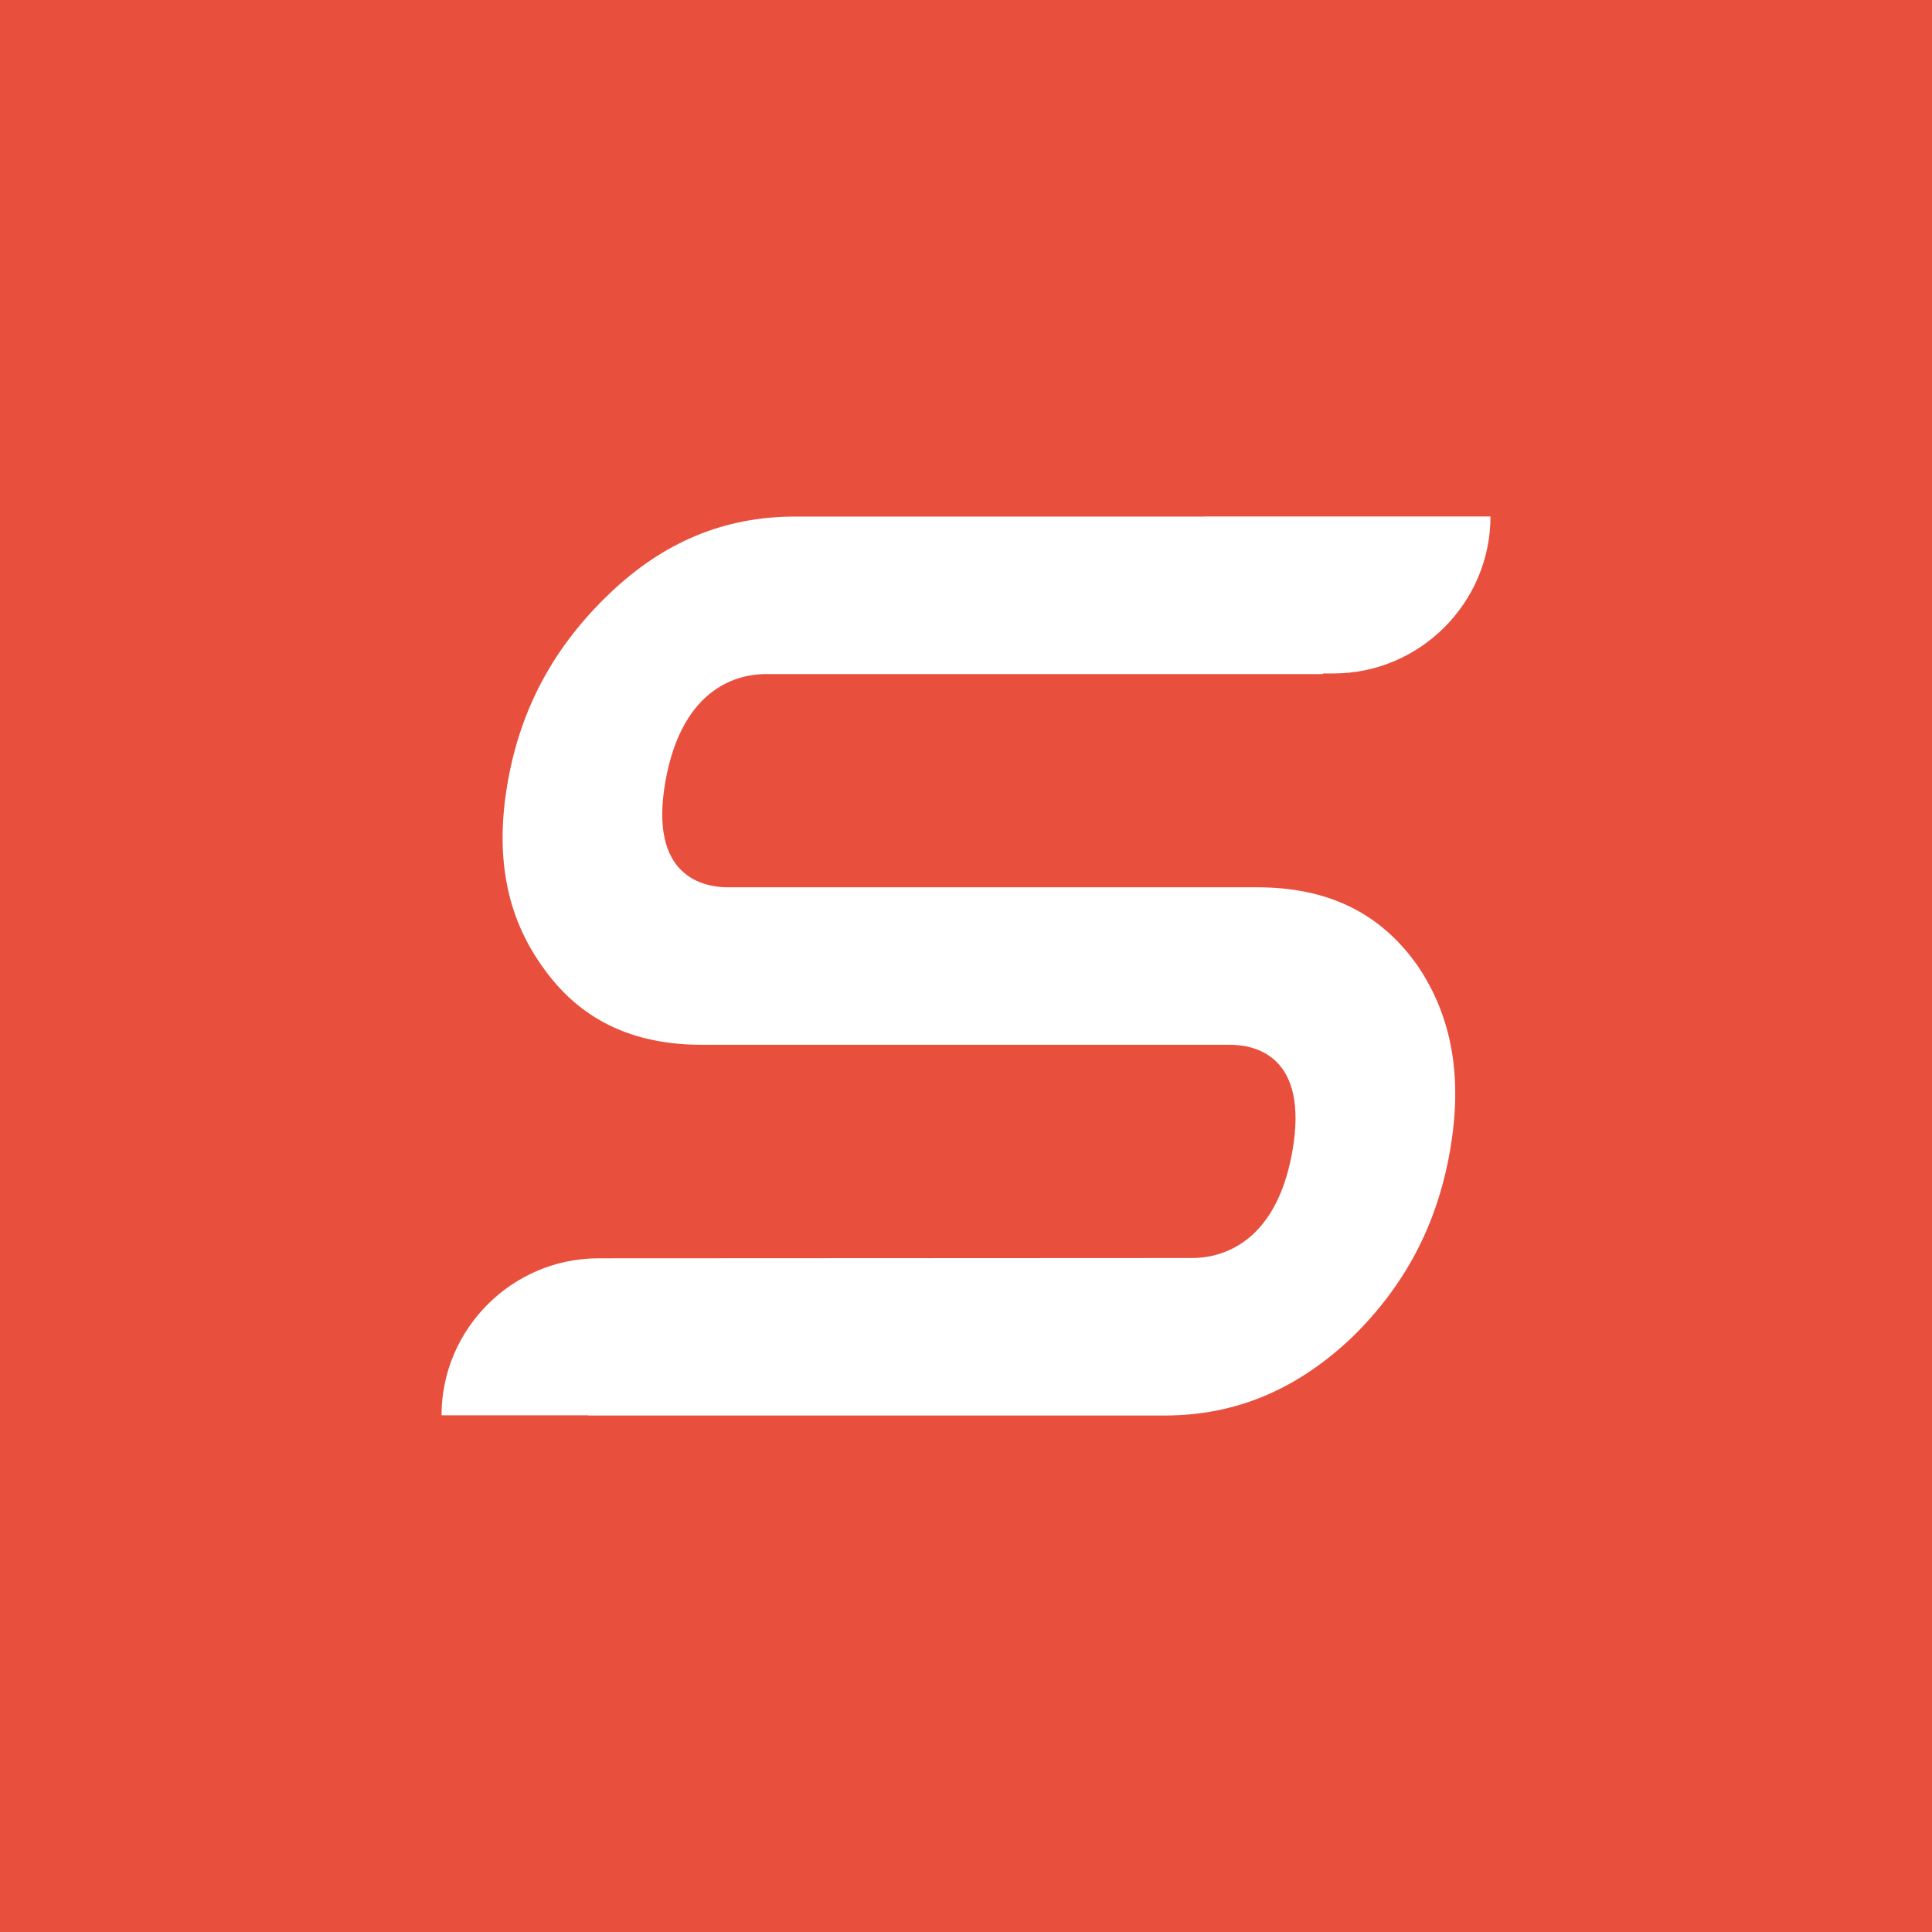 <?xml version="1.0" ?>
<svg xmlns="http://www.w3.org/2000/svg"  viewBox="0 0 283.465 283.465" baseProfile="tiny-ps">
	
	
  
	
	<title>Sarbacane</title>
	
	
  
	
	<rect width="283.465" height="283.465" fill="#E94F3D"/>
	
	
  
	
	<g>
		
		
    
		
		<path d="M176.821,75.777c-0.048,0-0.092,0.014-0.14,0.014h-60.009c-10.359,0-19.26,3.684-27.208,11.265   c-8.154,7.772-13.048,16.811-14.955,27.628c-1.903,10.791-0.263,19.641,5.029,27.076c5.42,7.764,13.101,11.533,23.469,11.533   h77.458c3.579,0,11.639,1.526,9.148,15.647c-2.488,14.111-11.086,15.638-14.665,15.638l-87.133,0.042   c-12.669,0-23.034,10.365-23.034,23.034h21.532l-0.006,0.032h84.567c10.364,0,19.368-3.761,27.462-11.437   c7.785-7.582,12.49-16.51,14.394-27.309c1.906-10.808,0.345-19.736-4.735-27.249c-5.449-7.746-13.148-11.506-23.542-11.506h-77.639   c-3.584,0-11.653-1.518-9.188-15.5c2.511-14.241,11.12-15.785,14.704-15.785H194.1l0.016-0.089h1.535   c12.669,0,23.034-10.365,23.034-23.034H176.821z" fill="#FFFFFF"/>
		
		
  
	
	</g>
	
	


</svg>
